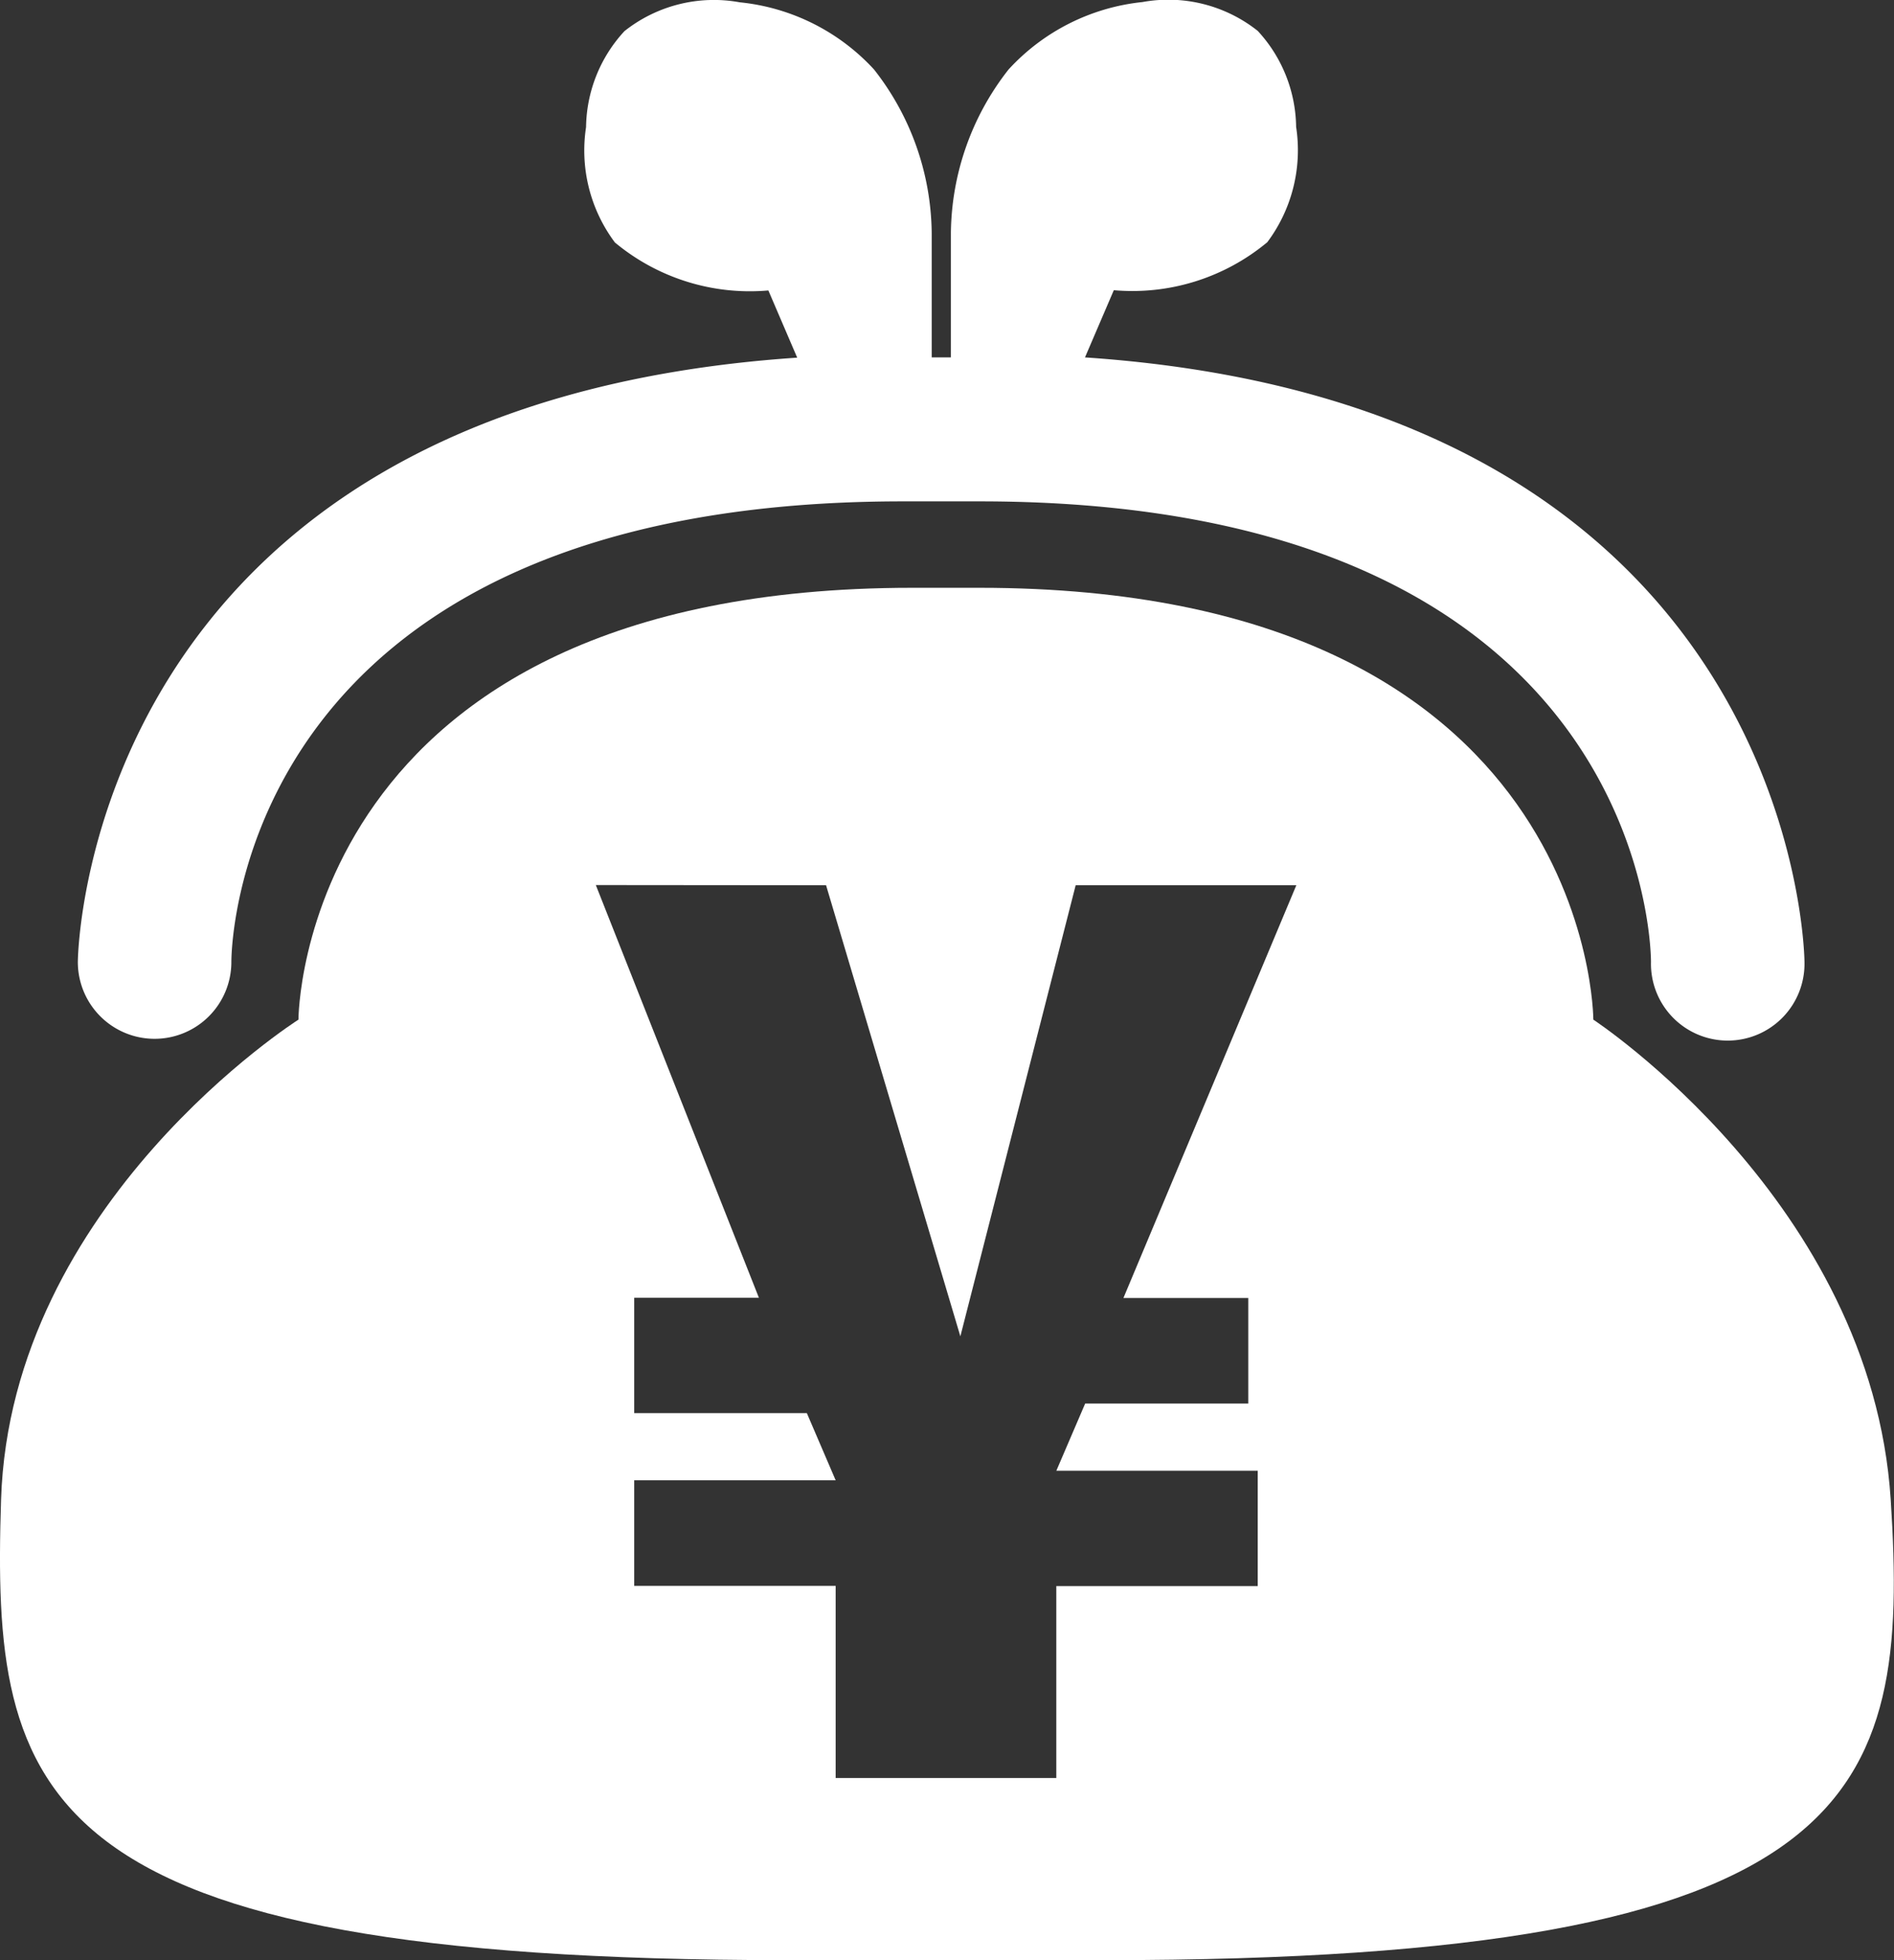 <svg id="icon-purse-white" xmlns="http://www.w3.org/2000/svg" width="45.991" height="47.577" viewBox="0 0 45.991 47.577">
  <rect x="0" y="0" width="45.991" height="47.577" fill="#333333" stroke="none"/>
  <path id="パス_6308" data-name="パス 6308" d="M47.416,69.911H55.1c18.4,0,19.567-3.96,19.1-11.181s-7.221-11.647-7.221-11.647,0-10.482-14.908-10.482H50.444c-14.908,0-14.908,10.482-14.908,10.482s-6.988,4.426-7.221,11.647S29.014,69.911,47.416,69.911Zm.932-26.09,3.261,10.948,2.8-10.948h5.358L55.569,53.838H58.6V56.4h-3.96l-.7,1.631H58.83v2.8H53.939v4.659H48.581V60.826H43.689V58.264h4.892l-.7-1.631H43.689v-2.8h3.028l-3.96-10.017Z" transform="translate(-28.289 -22.334)" fill="#fff"/>
  <path id="パス_6309" data-name="パス 6309" d="M30.964,55.69h0a1.864,1.864,0,0,0,1.864-1.864c0-.466.233-11.181,16.306-11.181H51C67.07,42.645,67.3,53.361,67.3,53.826a1.864,1.864,0,1,0,3.727,0c0-.233-.233-13.511-17.471-14.675l.7-1.631a5.125,5.125,0,0,0,3.727-1.165,3.727,3.727,0,0,0,.7-2.8,3.494,3.494,0,0,0-.932-2.329,3.494,3.494,0,0,0-2.8-.7A5.125,5.125,0,0,0,51.7,32.163a6.522,6.522,0,0,0-1.4,3.96v3.028h-.466V36.123a6.522,6.522,0,0,0-1.4-3.96,5.125,5.125,0,0,0-3.261-1.631,3.494,3.494,0,0,0-2.8.7,3.494,3.494,0,0,0-.932,2.329,3.727,3.727,0,0,0,.7,2.8,5.125,5.125,0,0,0,3.727,1.165l.7,1.631C29.333,40.316,29.1,53.593,29.1,53.826A1.864,1.864,0,0,0,30.964,55.69Z" transform="translate(-27.21 -30.476)" fill="#fff"/>
</svg>
